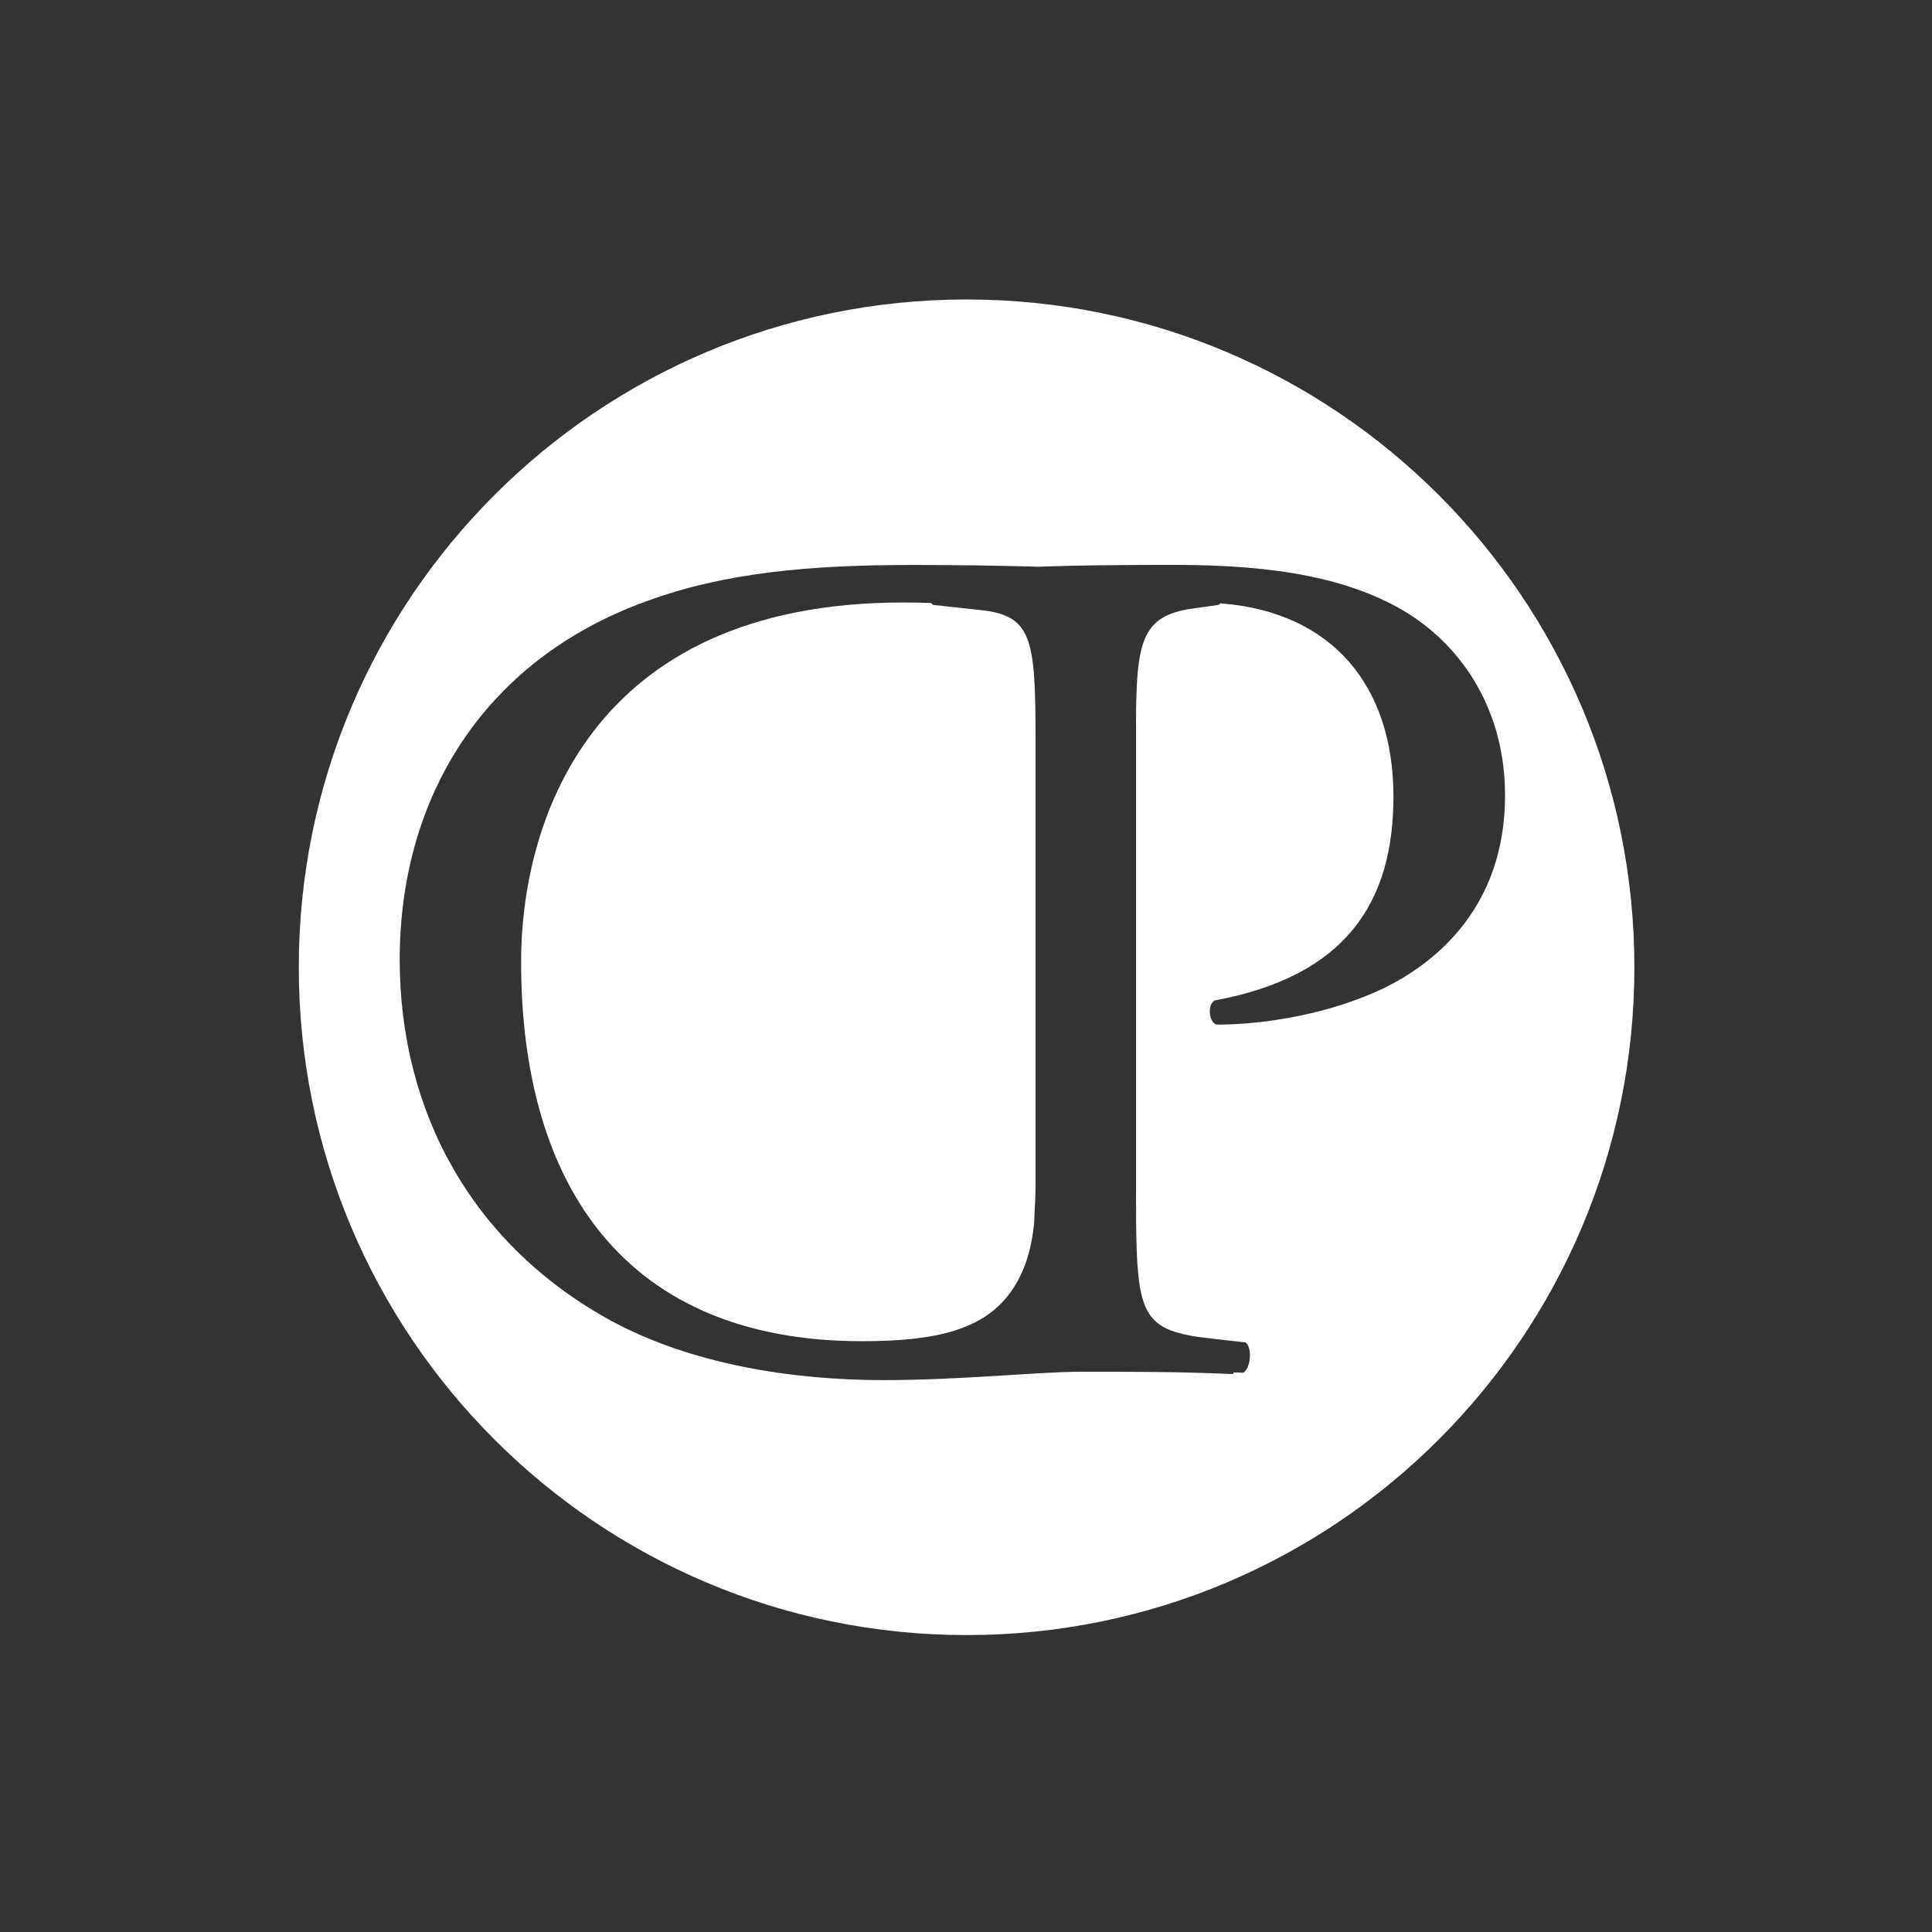 <?xml version="1.0" encoding="utf-8"?>
<!-- Generator: Adobe Illustrator 17.0.2, SVG Export Plug-In . SVG Version: 6.00 Build 0)  -->
<!DOCTYPE svg PUBLIC "-//W3C//DTD SVG 1.1//EN" "http://www.w3.org/Graphics/SVG/1.1/DTD/svg11.dtd">
<svg version="1.1" id="Layer_1" xmlns="http://www.w3.org/2000/svg" xmlns:xlink="http://www.w3.org/1999/xlink" x="0px" y="0px"
	 width="500px" height="500px" viewBox="0 0 500 500" enable-background="new 0 0 500 500" xml:space="preserve">
<rect x="0" y="0" width="500" height="500" fill="#333333" stroke="none"/>
<g>
	<path fill="#FFFFFF" d="M250.152,77.505c-95.449,0-172.826,77.377-172.826,172.826s77.377,172.826,172.826,172.826
		s172.826-77.377,172.826-172.826S345.602,77.505,250.152,77.505z M358.109,255.749c-13.812,6.593-30.45,9.418-43.321,9.418
		c-2.197-0.942-2.197-5.65-0.314-6.278c33.904-6.279,46.147-25.428,46.147-52.739c0-28.601-15.788-47.783-44.758-50.008
		c-0.162,0.152-0.332,0.292-0.519,0.409l-6.748,0.942C295.411,159.376,294,165.968,294,187.943v119.292
		c0,25.535,0.221,33.548,8.856,37.031c2.813,1.069,6.362,1.693,11.069,2.208l8.437,0.942c1.884,1.569,1.236,6.906-0.648,7.848
		c-0.835-0.029-1.658-0.058-2.46-0.086c-0.045,0.028-0.091,0.403-0.137,0.426c-14.748-0.628-26.051-0.603-39.229-0.603
		c-0.009,0-0.017,0-0.026,0c-10.989,0-31.074,2.173-51.16,2.173c-24.172,0-49.914-4.25-70.319-15.238
		c-35.787-19.463-54.937-53.766-54.937-93.634c0-41.438,21.347-77.268,63.727-92.65c20.405-7.534,42.694-9.439,69.063-9.439
		c10.962,0,21.711,0.156,32.424,0.452c10.421-0.379,22.063-0.47,35.456-0.47c26.056,0,45.519,3.451,60.273,12.555
		c14.44,9.104,25.114,25.427,25.114,47.087C389.502,234.717,371.608,249.157,358.109,255.749z"/>
	<path fill="#FFFFFF" d="M261.663,334.232c3.317-4.683,5.243-10.339,5.993-17.943c0.03-2.745,0.344-5.752,0.344-9.056V191.394
		c0-26.683-0.935-32.334-15.062-33.59l-11.455-1.256c-0.17-0.146-0.397-0.314-0.537-0.491c-2.225-0.087-4.641-0.135-7.183-0.135
		c-82.248,0-98.905,58.39-98.905,92.921c0,58.39,27.302,98.258,88.203,98.258C242.837,347.102,254.757,343.964,261.663,334.232z"/>
</g>
</svg>
